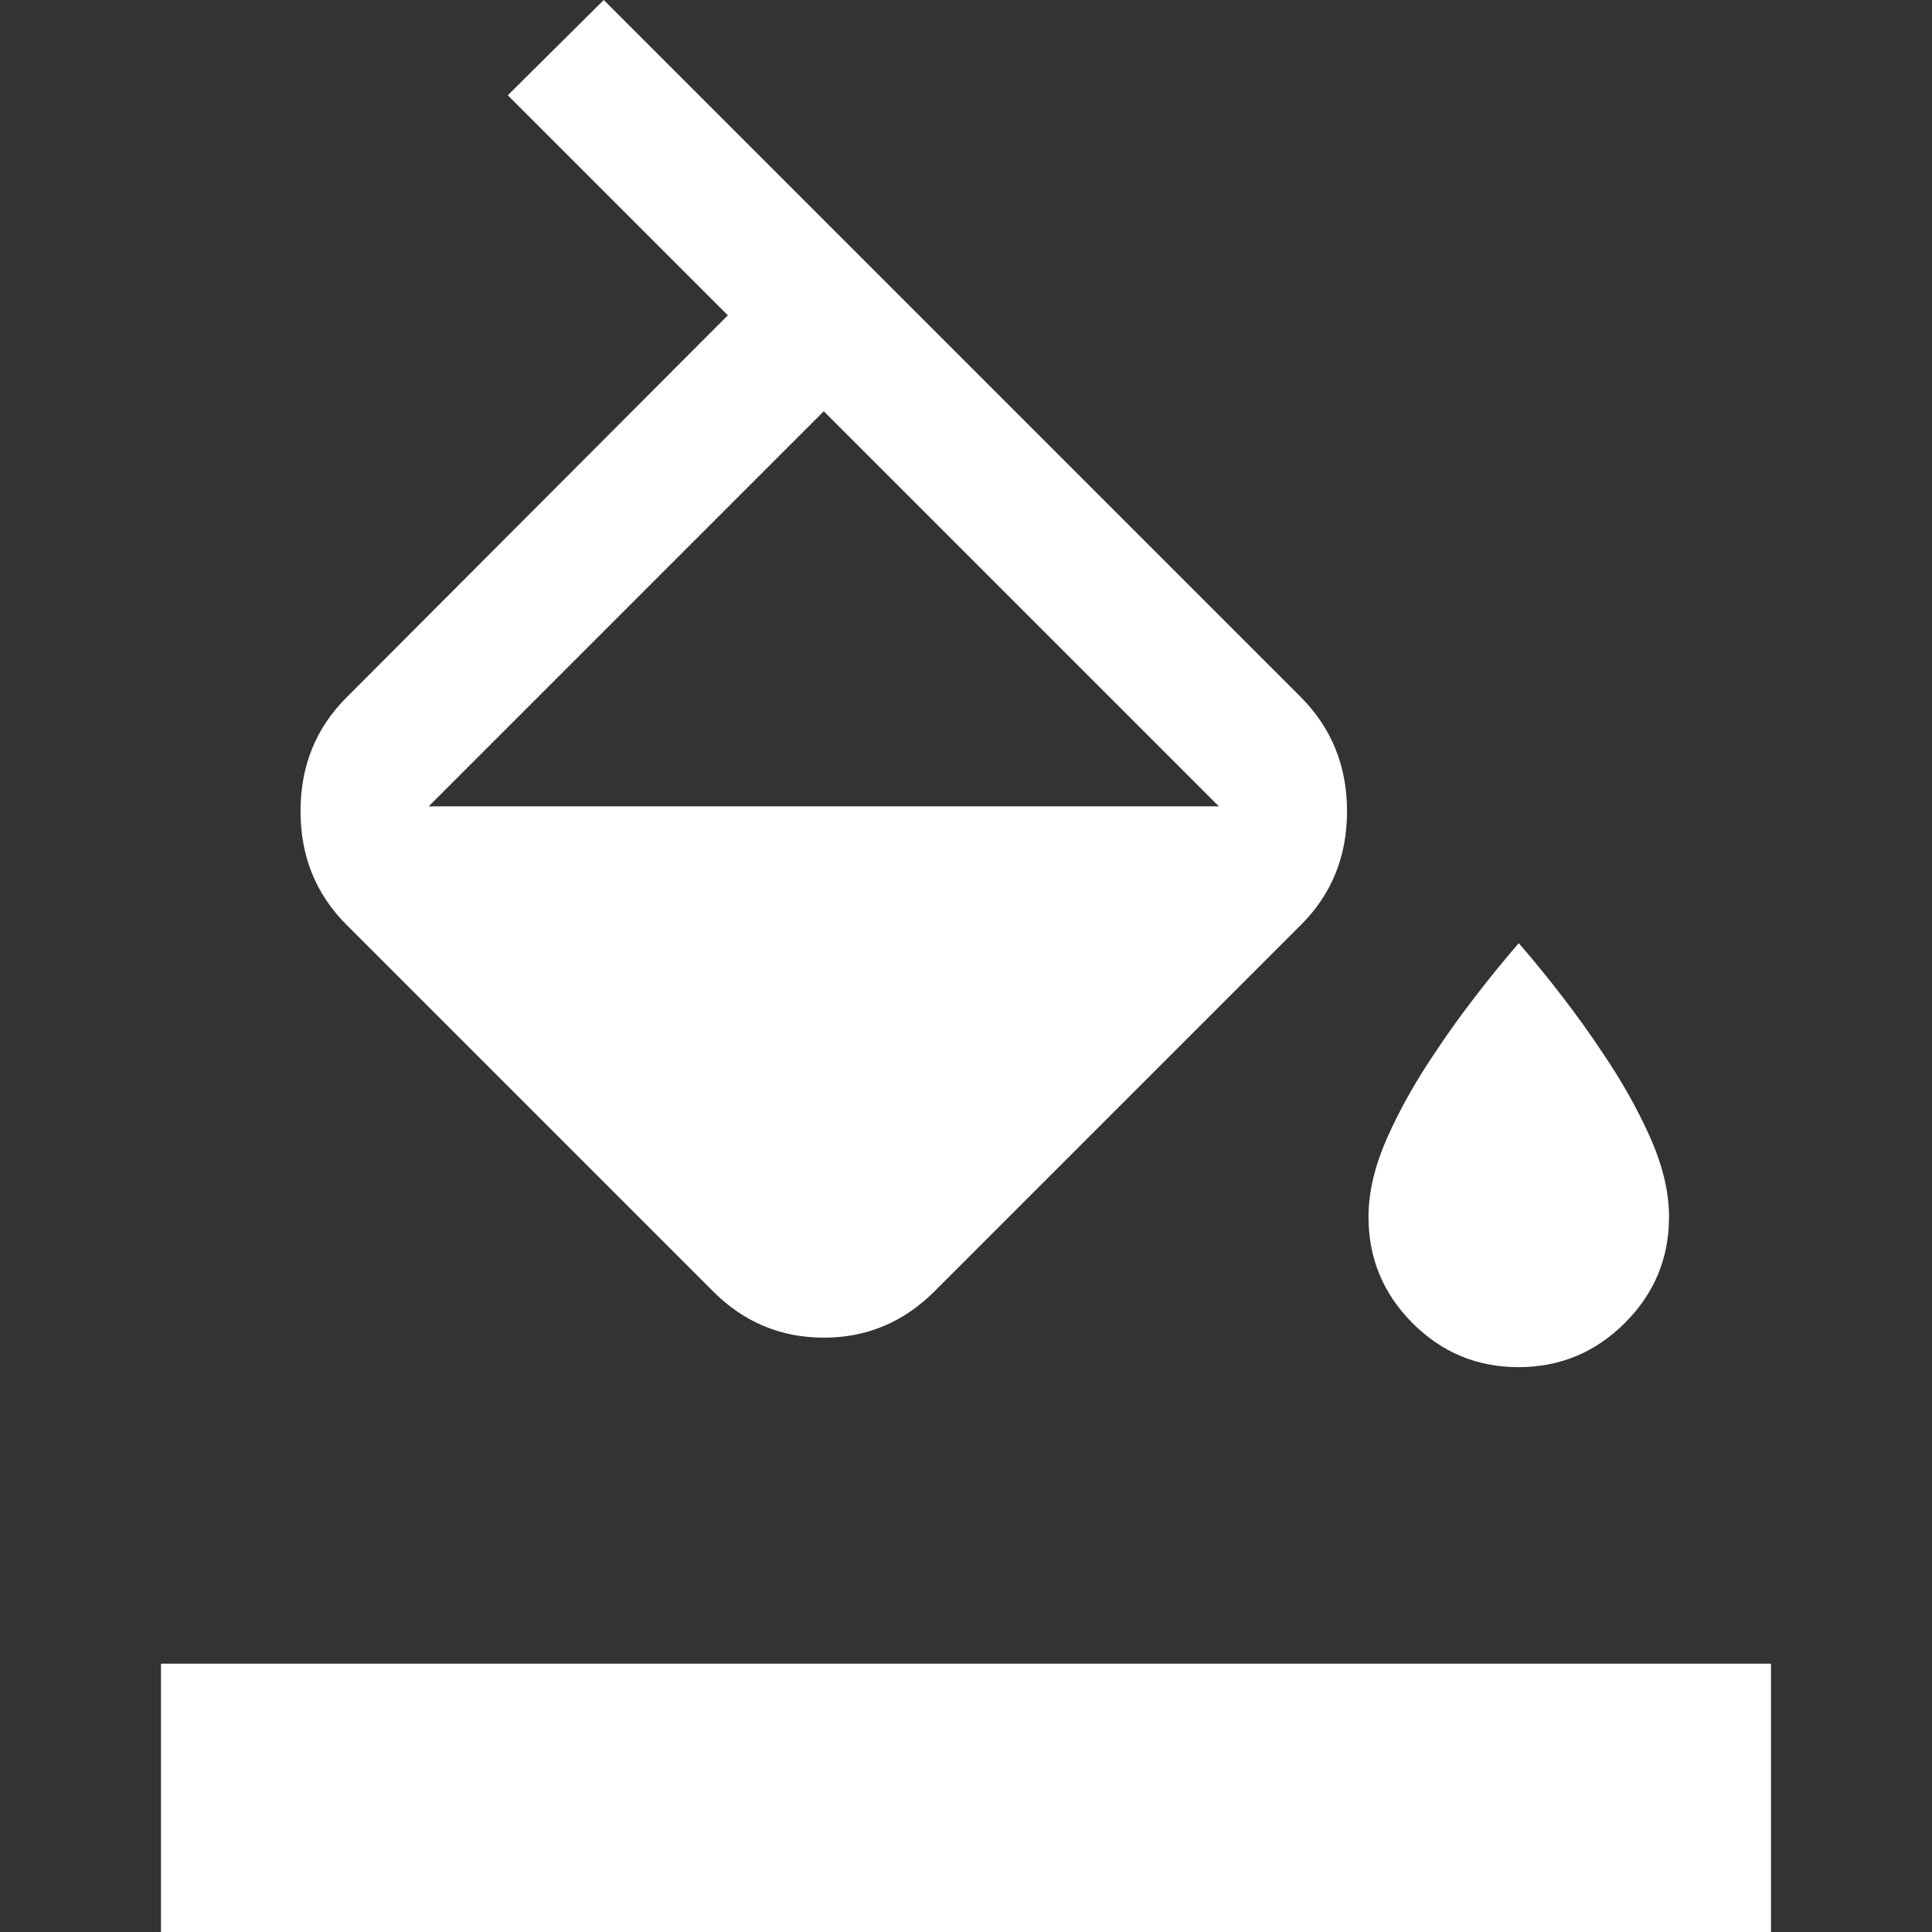 <svg xmlns="http://www.w3.org/2000/svg" height="40px" viewBox="0 -960 960 960" width="40px" fill="#fff"><rect x="0" y="-960" width="960" height="960" fill="#333333" stroke="none"/><path d="M252.33-912.67 300-960l346.12 346.12q23.21 23.21 23.21 56.96 0 33.76-23 56.59l-182 182q-23 23-55 23t-55-23l-182-182q-23-22.85-23-56.63t23-56.63l189.34-189.74-109.34-109.34Zm157 157L213-559.33h392.67L409.33-755.67Zm345.19 475q-30.85 0-52.69-21.93Q680-324.53 680-355.33q0-18.57 9.5-39.79 9.5-21.21 23.83-42.21 8.34-12.67 19.34-27 11-14.34 22-27 11 12.66 22 27 11 14.33 19.33 27 14.33 21 23.83 42.21 9.5 21.22 9.5 39.79 0 30.8-21.97 52.73-21.98 21.93-52.84 21.93ZM80 .67v-134h800v134H80Z"/></svg>